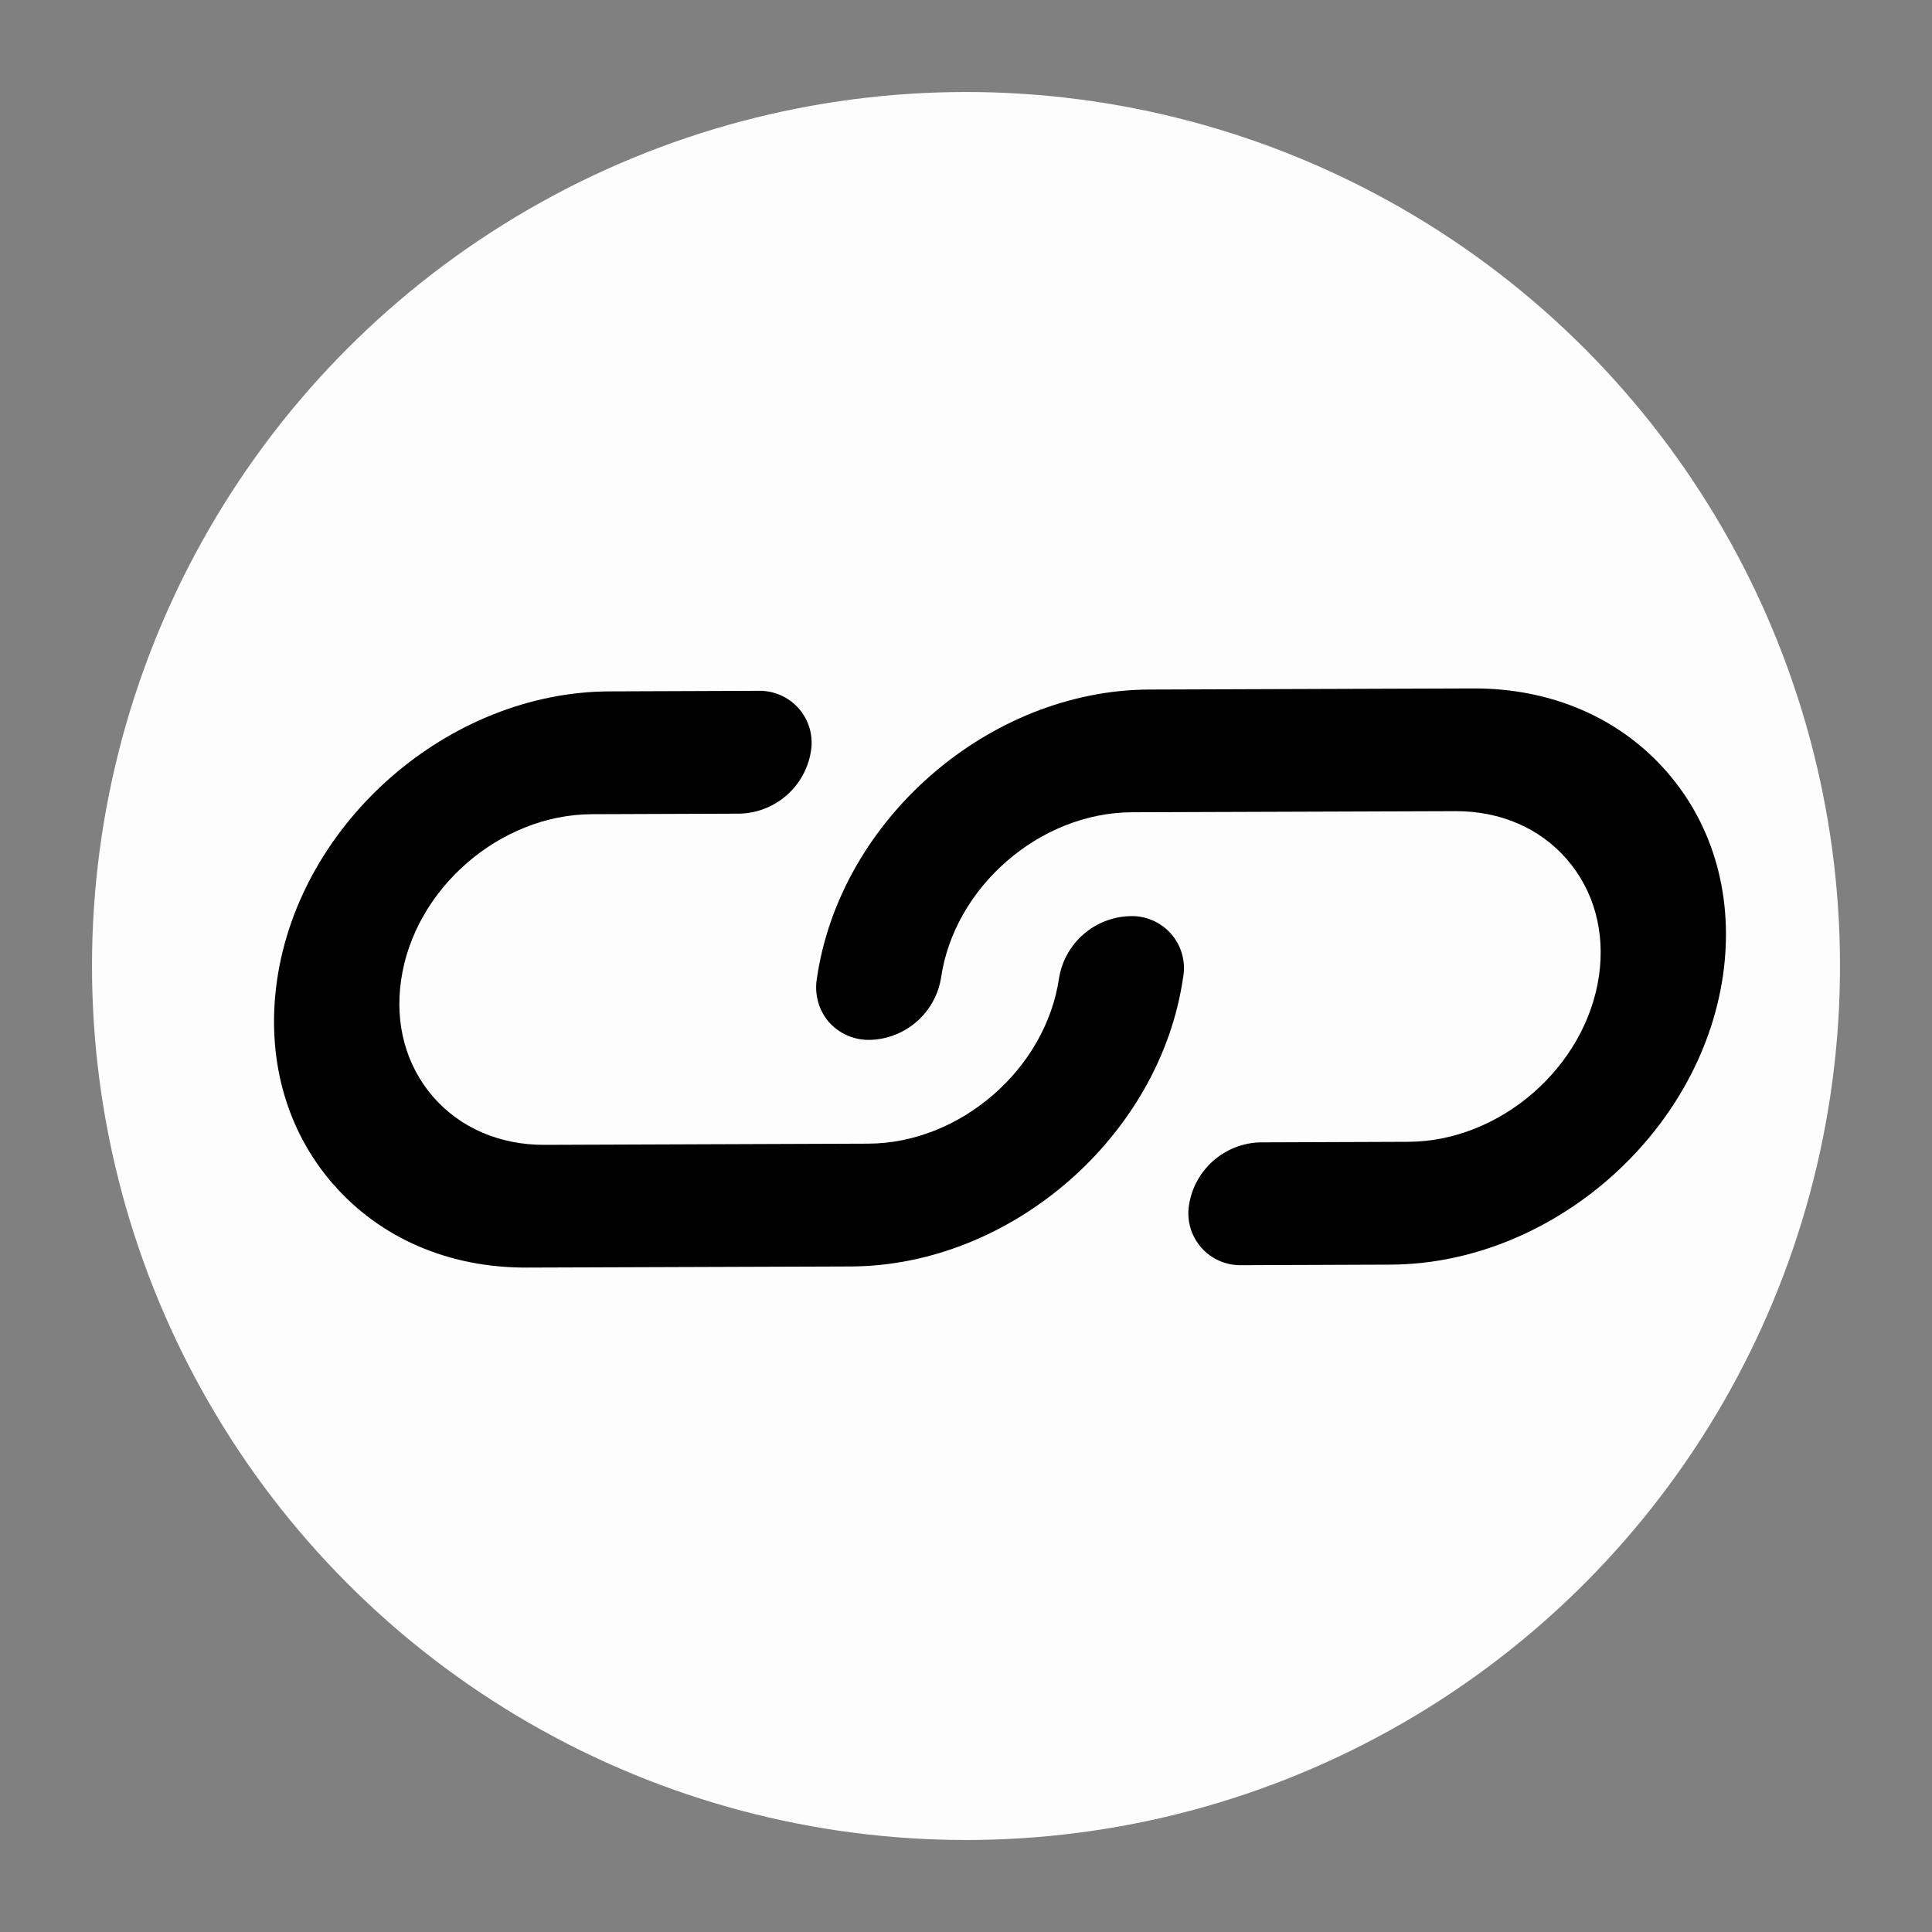 <svg height="21" viewBox="0 0 21 21" width="21" xmlns="http://www.w3.org/2000/svg"><rect x="0" y="0" width="21" height="21" fill="#808080" stroke="none"/><g fill="none" fill-rule="evenodd"><circle cx="10.5" cy="10.5" fill="#fdfdfd" r="9.5"/><g fill="#000" transform="translate(2 7)"><path d="m7.009 4.109c-.111-.131-.158-.303-.13-.472.249-1.726 1.87-3.136 3.615-3.142l3.521-.012c.845-.003 1.593.32 2.105.909.513.59.728 1.375.608 2.211-.25 1.727-1.87 3.136-3.615 3.143l-1.61.006c-.171.006-.336-.065-.448-.194-.112-.129-.16-.302-.129-.471.064-.378.386-.659.77-.67l1.61-.006c1-.003 1.93-.812 2.074-1.803.069-.48-.055-.93-.35-1.269-.293-.338-.722-.523-1.207-.522l-3.521.012c-1.001.004-1.932.813-2.074 1.804-.064.378-.386.659-.77.67-.171.005-.336-.067-.45-.195z"/><path d="m1.619 5.869c-.513-.59-.728-1.375-.608-2.212.249-1.726 1.87-3.136 3.615-3.142l1.61-.006c.171-.006.336.065.448.194.112.129.16.302.129.471-.064.378-.386.659-.77.67l-1.609.006c-1.001.003-1.932.812-2.074 1.803-.07.48.054.93.348 1.269.294.338.724.523 1.208.522l3.521-.013c1.001-.003 1.932-.812 2.075-1.803.064-.378.386-.659.77-.67.171-.007.336.065.449.194.112.13.16.303.129.472-.249 1.726-1.87 3.136-3.615 3.142l-3.521.012c-.845.003-1.593-.32-2.105-.91z"/></g></g></svg>